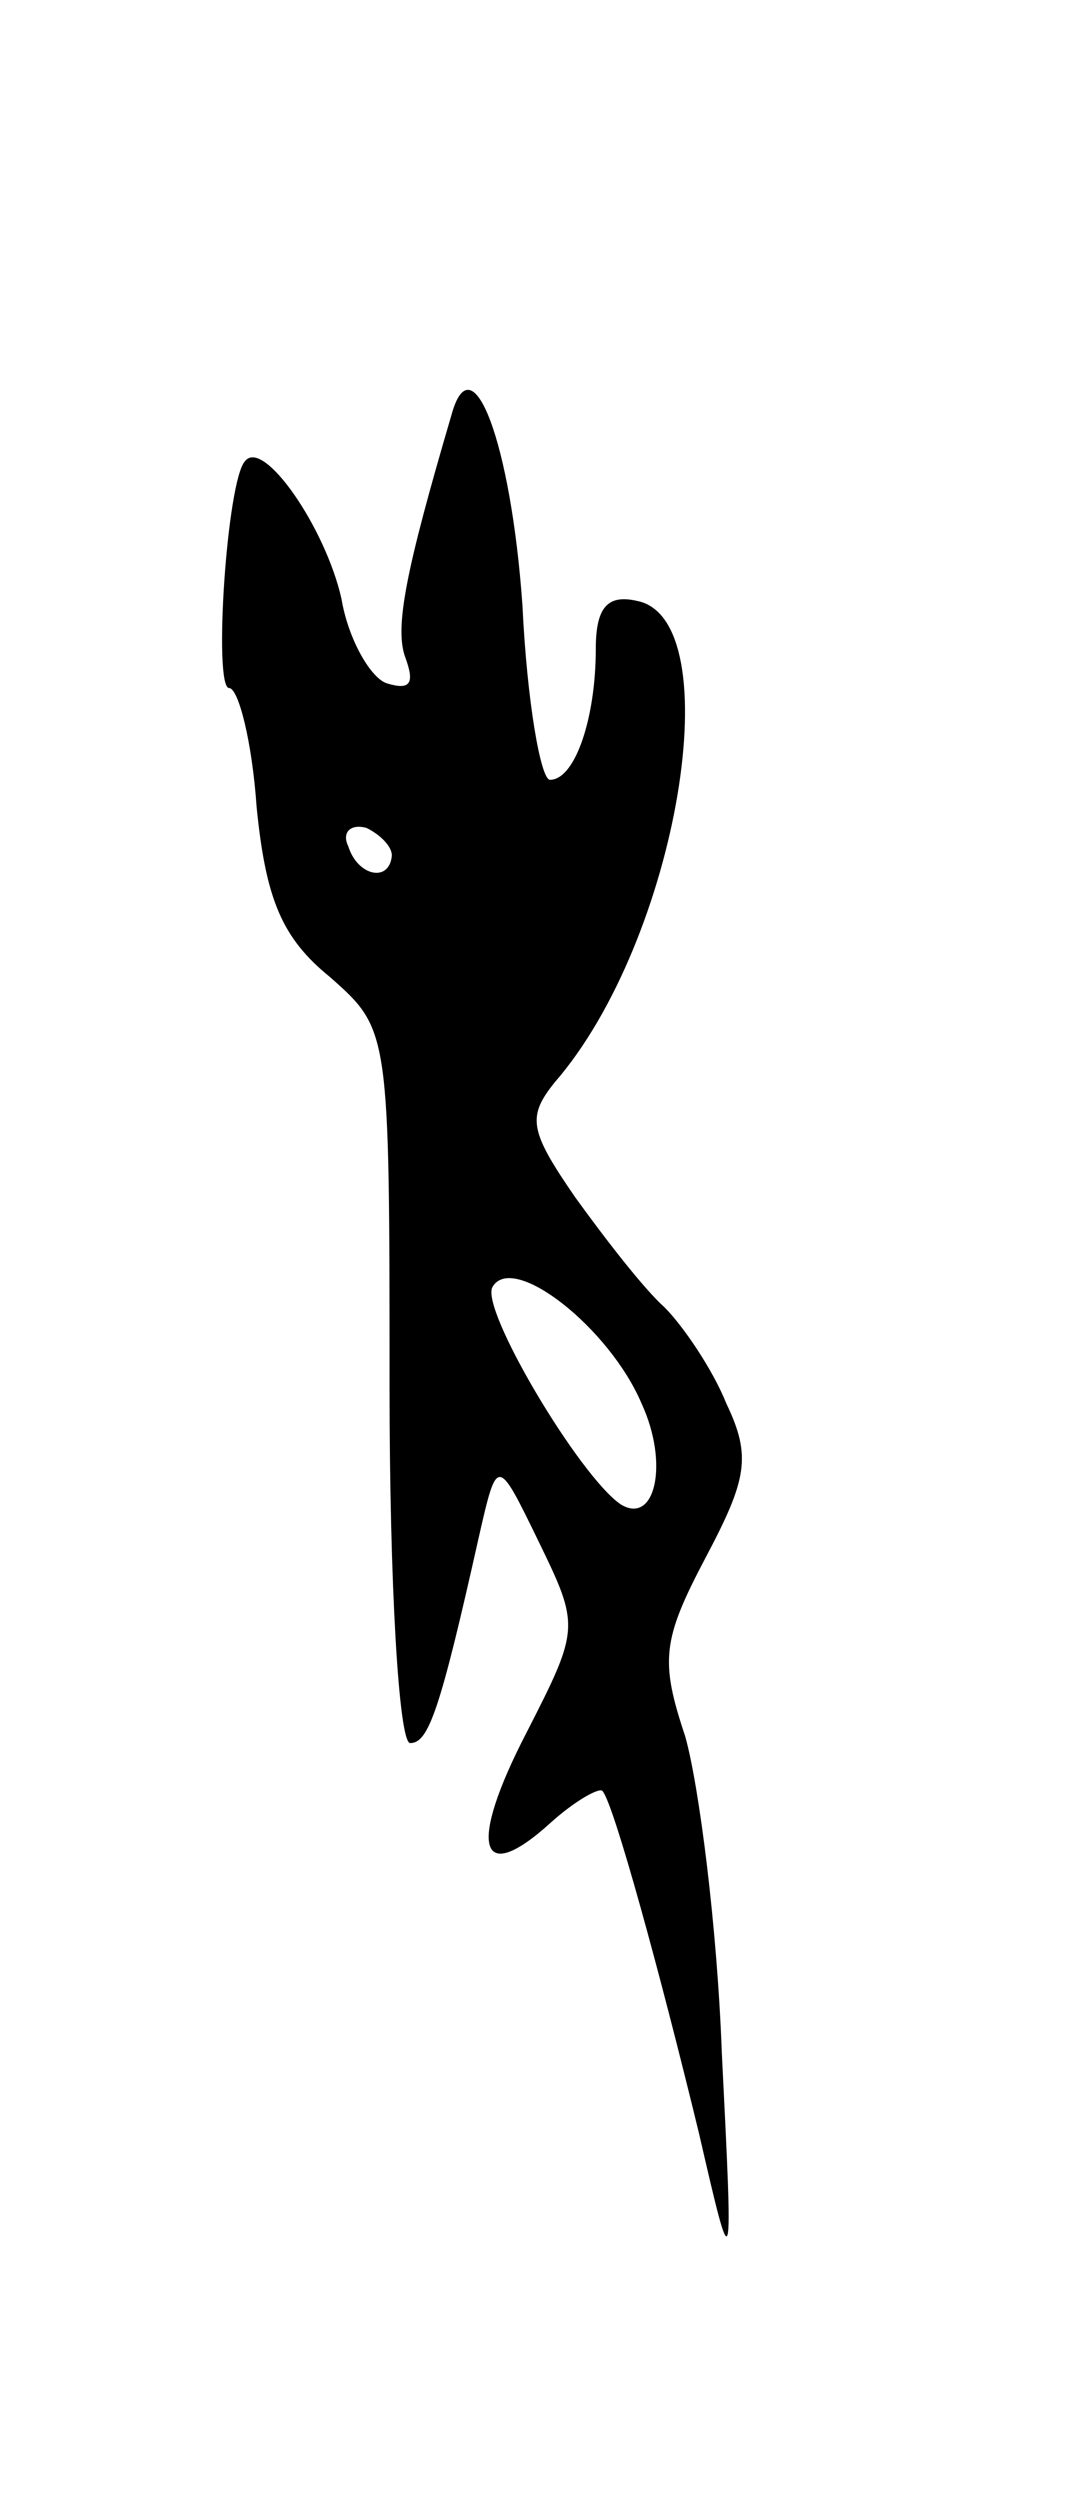 <svg version="1.0" xmlns="http://www.w3.org/2000/svg"
 width="47pt" height="109pt" viewBox="0 0 47 109"
 preserveAspectRatio="xMidYMid meet">
<g transform="translate(0,109) scale(0.1,-0.1)"
fill="#000000" stroke="none">
<path d="M197 909 c-20 -68 -25 -93 -20 -106 4 -11 2 -14 -8 -11 -7 2 -17 19
-20 37 -7 31 -34 70 -42 60 -8 -8 -14 -99 -7 -99 4 0 10 -23 12 -52 4 -40 11
-57 32 -74 26 -23 26 -23 26 -179 0 -85 4 -155 9 -155 8 0 13 14 30 90 8 35 8
35 26 -2 18 -37 18 -38 -5 -83 -26 -50 -21 -68 10 -40 11 10 22 16 23 14 5 -6
25 -79 42 -149 15 -65 15 -65 10 35 -2 55 -10 117 -16 138 -11 33 -10 42 9 78
18 34 20 44 9 67 -6 15 -19 34 -27 42 -9 8 -26 30 -39 48 -20 29 -21 35 -9 50
54 62 77 202 36 210 -13 3 -18 -3 -18 -21 0 -30 -9 -57 -20 -57 -4 0 -10 34
-12 76 -5 71 -22 116 -31 83z m-26 -192 c-1 -12 -15 -9 -19 4 -3 6 1 10 8 8 6
-3 11 -8 11 -12z m109 -239 c12 -26 6 -53 -9 -44 -18 12 -62 86 -56 95 9 15
51 -18 65 -51z"/>
</g>
</svg>
